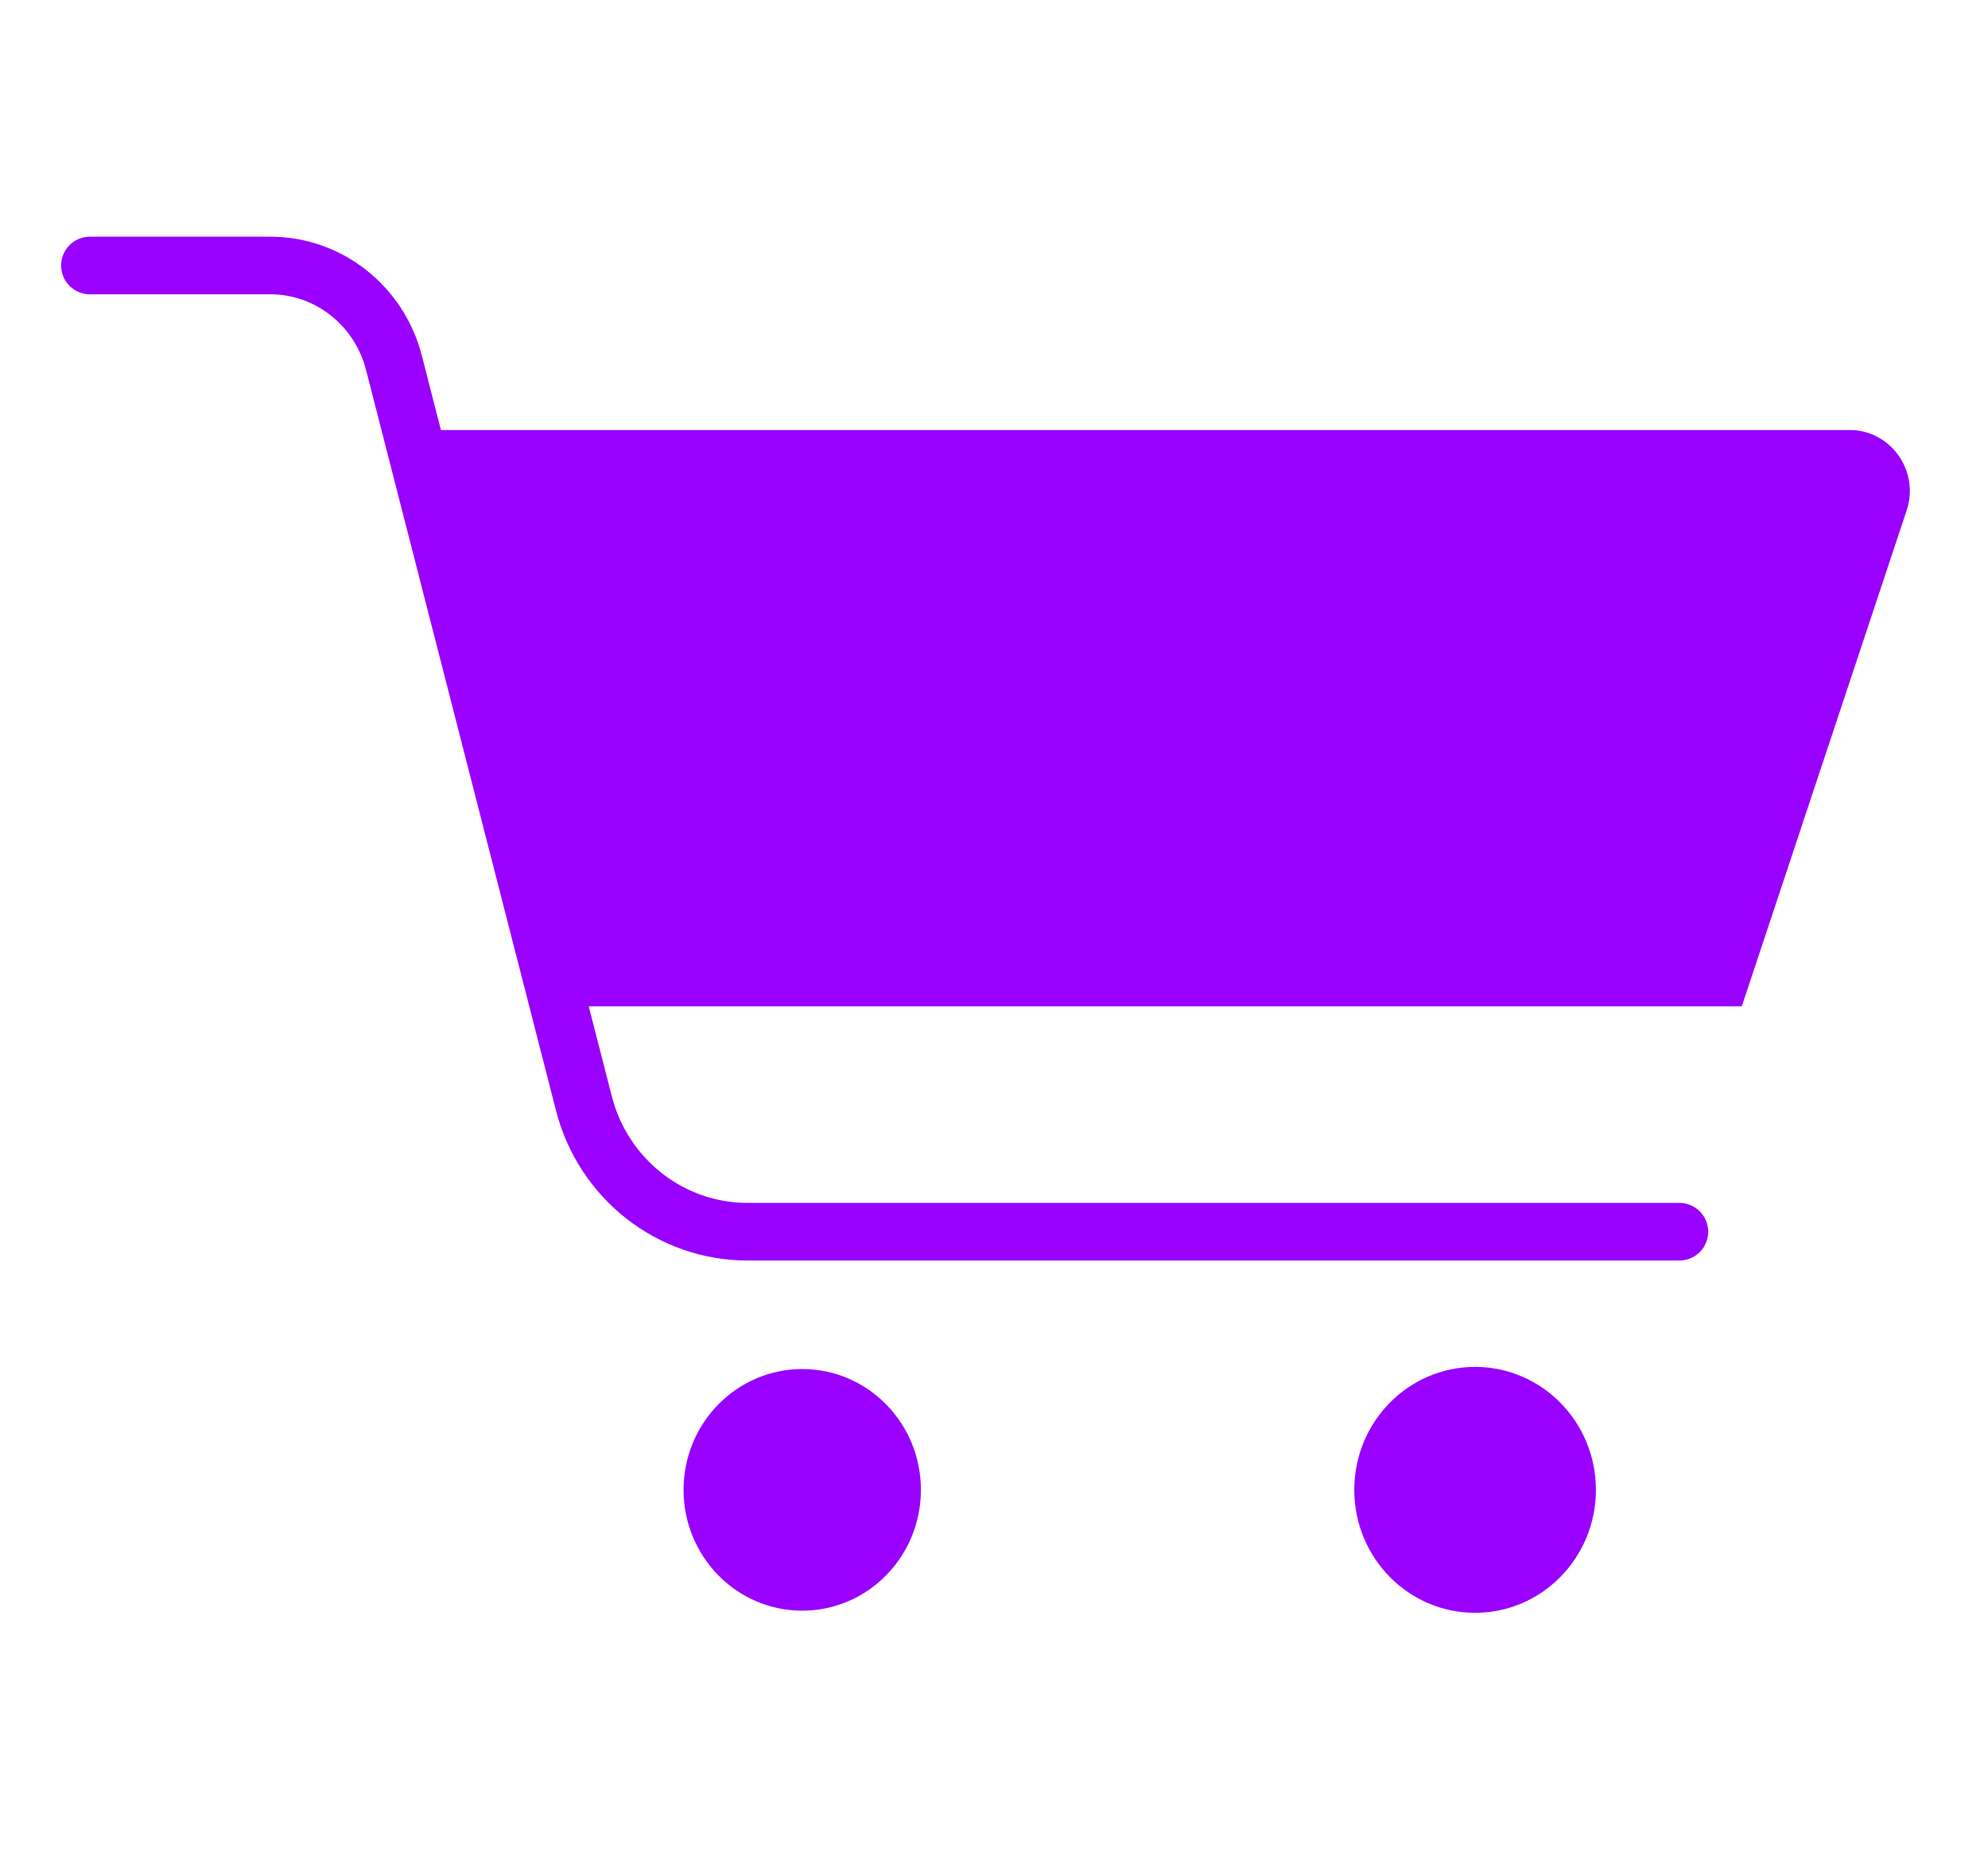 <?xml version="1.0" encoding="utf-8"?>
<!-- Generator: Adobe Illustrator 23.0.1, SVG Export Plug-In . SVG Version: 6.00 Build 0)  -->
<svg version="1.1" id="Layer_1" xmlns="http://www.w3.org/2000/svg" xmlns:xlink="http://www.w3.org/1999/xlink" x="0px" y="0px"
	 viewBox="0 0 650 612" style="enable-background:new 0 0 650 612;" xml:space="preserve">
<style type="text/css">
	.st0{fill:none;stroke:#9900FF;stroke-width:18.831;stroke-linecap:round;stroke-linejoin:round;stroke-miterlimit:10;}
	.st1{fill:#9900FF;}
</style>
<g>
	<path class="st0" d="M29.4,86.8h59c19,0,35.6,13.1,40.4,31.8l62.1,242.1c6.3,24.7,28.3,42,53.5,42h304.7"/>
	<path class="st1" d="M134.4,140.6h470.4c13.4,0,22.9,13.4,18.6,26.3L569.5,329H182.8L134.4,140.6z"/>
	<ellipse class="st1" cx="262.3" cy="487.1" rx="38.8" ry="39.5"/>
	<ellipse class="st1" cx="482.3" cy="487.1" rx="39.5" ry="40.2"/>
</g>
</svg>
